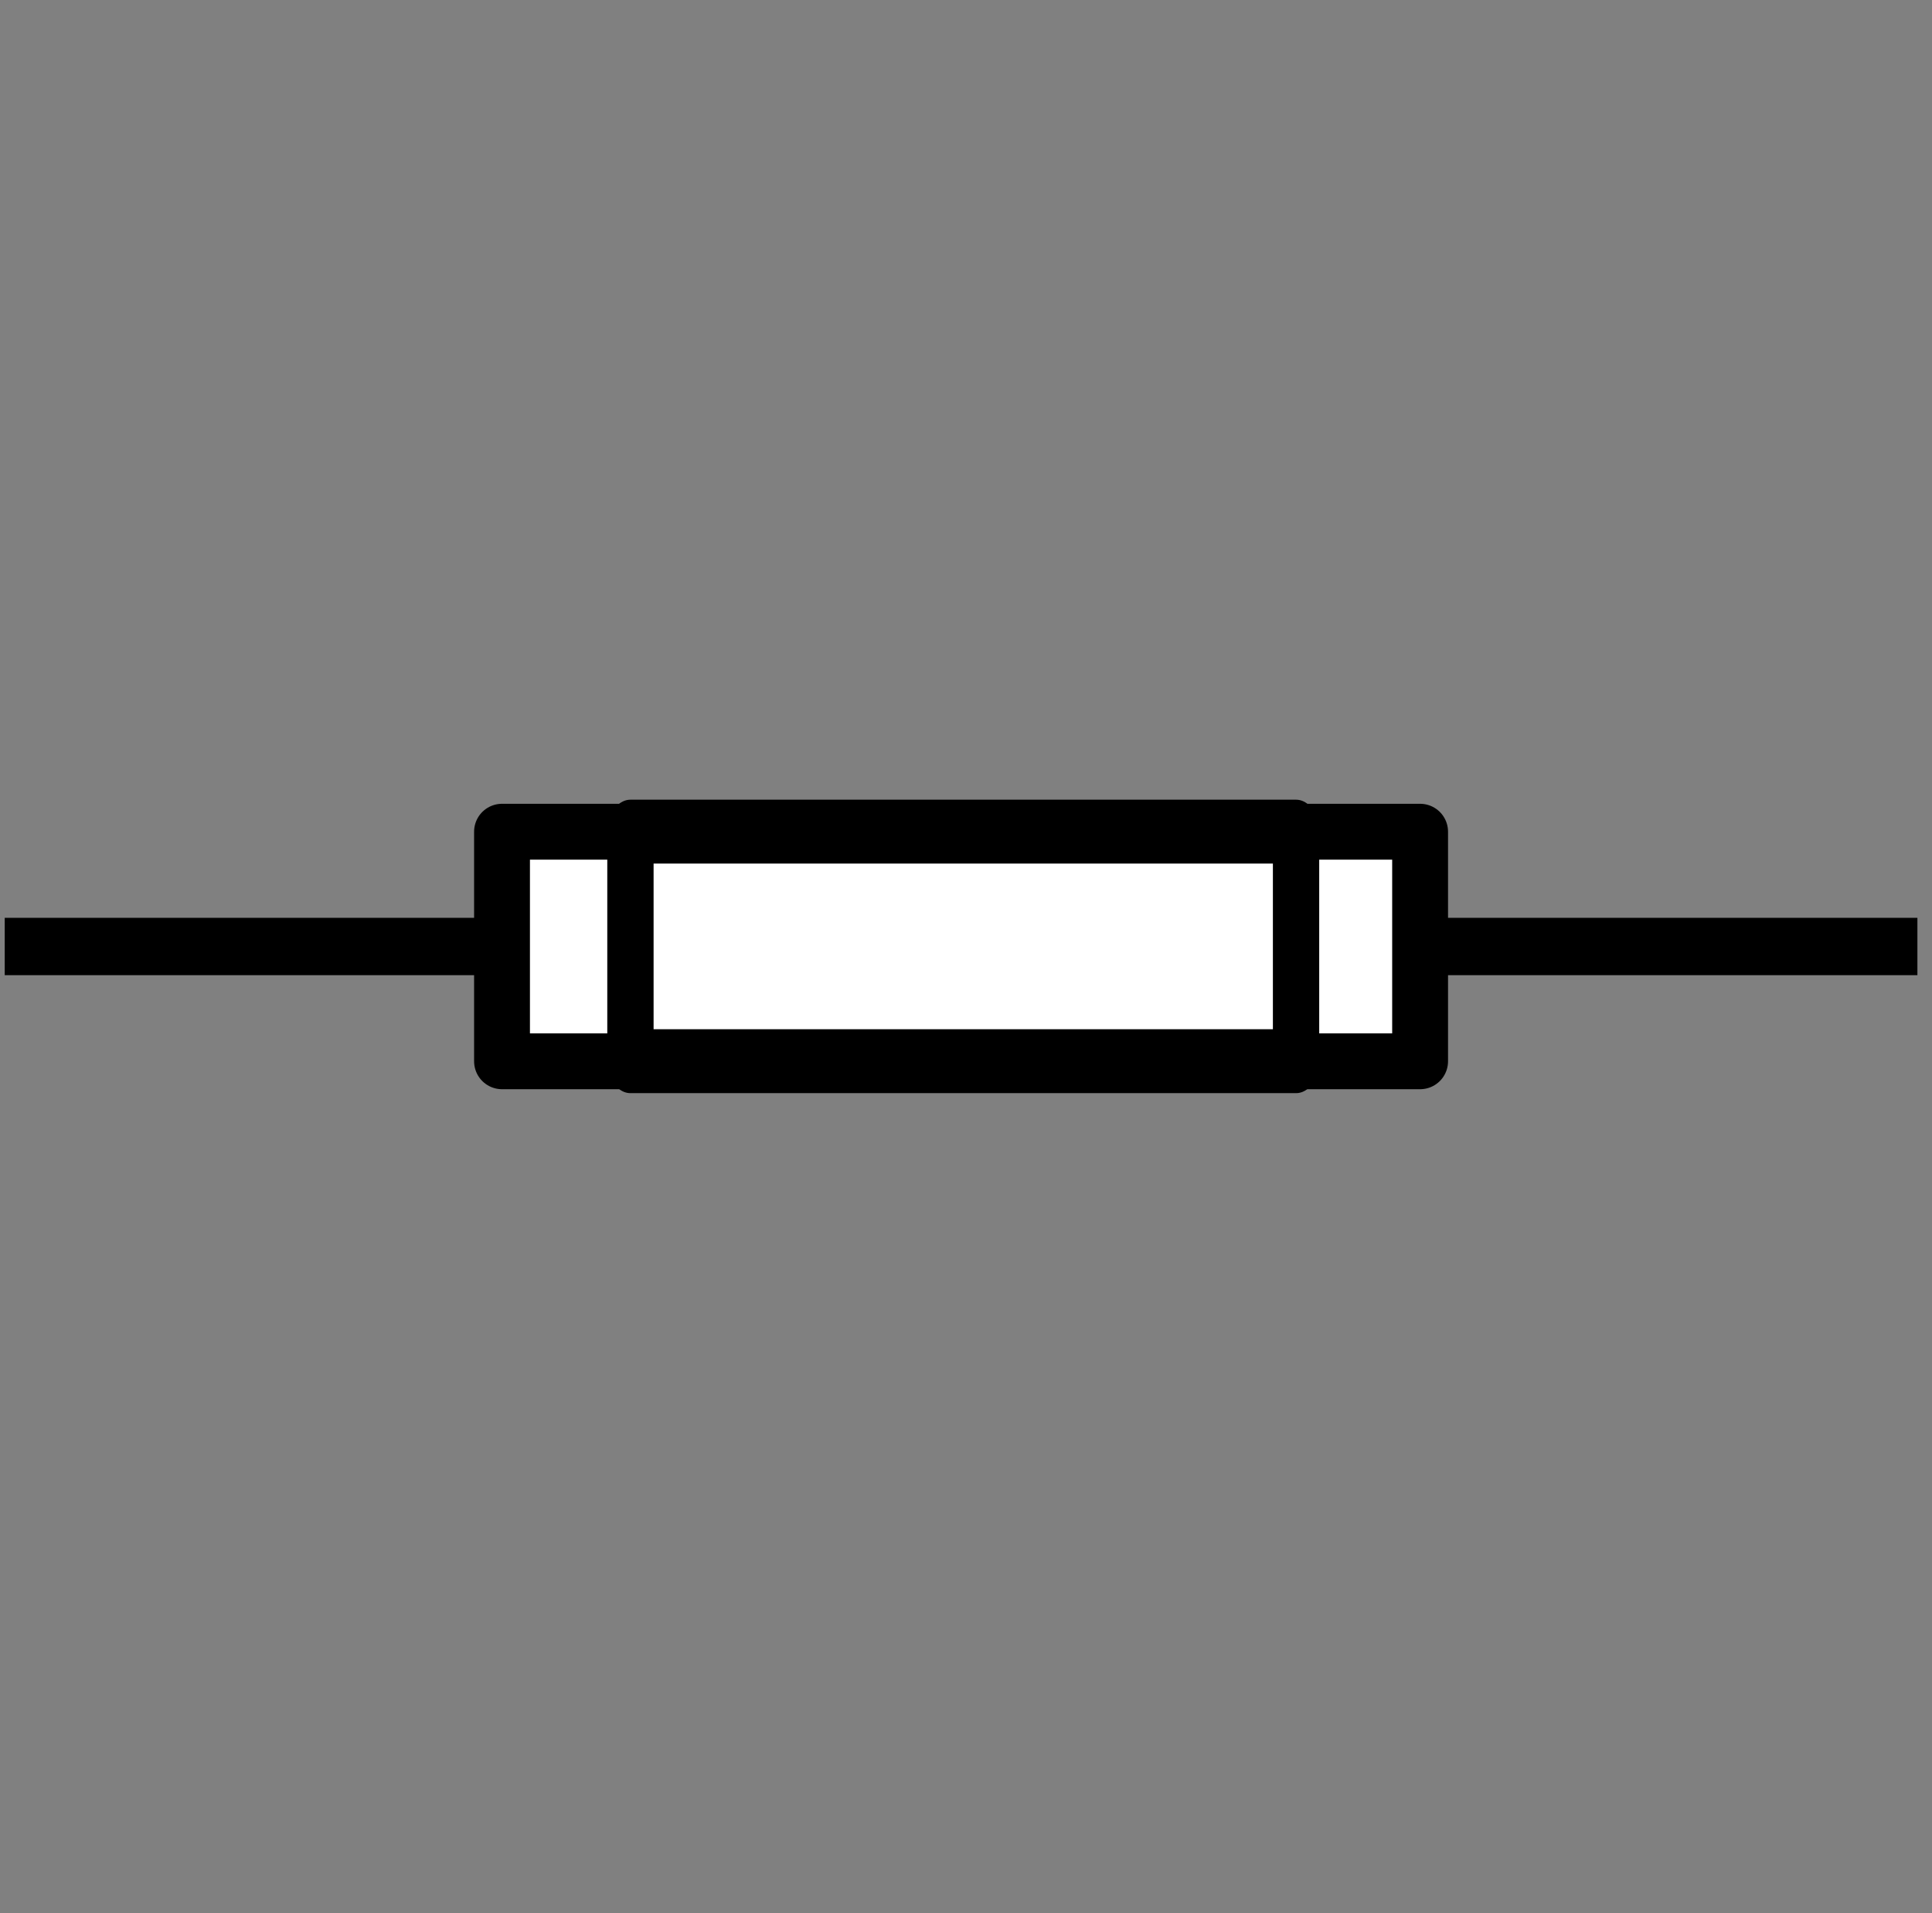 <?xml version="1.0" encoding="UTF-8" standalone="no"?>
<!DOCTYPE svg PUBLIC "-//W3C//DTD SVG 1.1//EN" "http://www.w3.org/Graphics/SVG/1.1/DTD/svg11.dtd">
<svg width="100%" height="100%" viewBox="0 0 101 100" version="1.1" xmlns="http://www.w3.org/2000/svg" xmlns:xlink="http://www.w3.org/1999/xlink" xml:space="preserve" xmlns:serif="http://www.serif.com/" style="fill-rule:evenodd;clip-rule:evenodd;stroke-linecap:round;stroke-linejoin:round;stroke-miterlimit:10;">
    <rect x="0" y="0" width="101" height="100" fill="#808080" stroke="none"/>
    <g transform="matrix(1,0,0,1,-4,-998)">
        <g transform="matrix(1.01,0,0,1.111,-547.213,-255.333)">
            <rect id="current_fuse" x="546" y="1128" width="99" height="90" style="fill:none;"/>
            <clipPath id="_clip1">
                <rect id="current_fuse1" serif:id="current_fuse" x="546" y="1128" width="99" height="90"/>
            </clipPath>
            <g clip-path="url(#_clip1)">
                <g id="fuse" transform="matrix(0.99,0,0,0.9,6.945,-922.558)">
                    <path d="M535,2328L654,2328" style="fill:none;stroke:black;stroke-width:3px;"/>
                    <g transform="matrix(1,0,0,1,-0.5,0)">
                        <rect x="571" y="2322" width="48" height="12" style="fill:white;stroke:black;stroke-width:2.92px;stroke-linecap:square;stroke-linejoin:miter;stroke-miterlimit:1.5;"/>
                    </g>
                    <g transform="matrix(0.725,0,0,1,163.239,-0.004)">
                        <rect x="571" y="2322" width="48" height="12" style="fill:white;stroke:black;stroke-width:3.34px;stroke-linecap:square;stroke-linejoin:miter;stroke-miterlimit:1.5;"/>
                    </g>
                </g>
            </g>
        </g>
    </g>
</svg>
